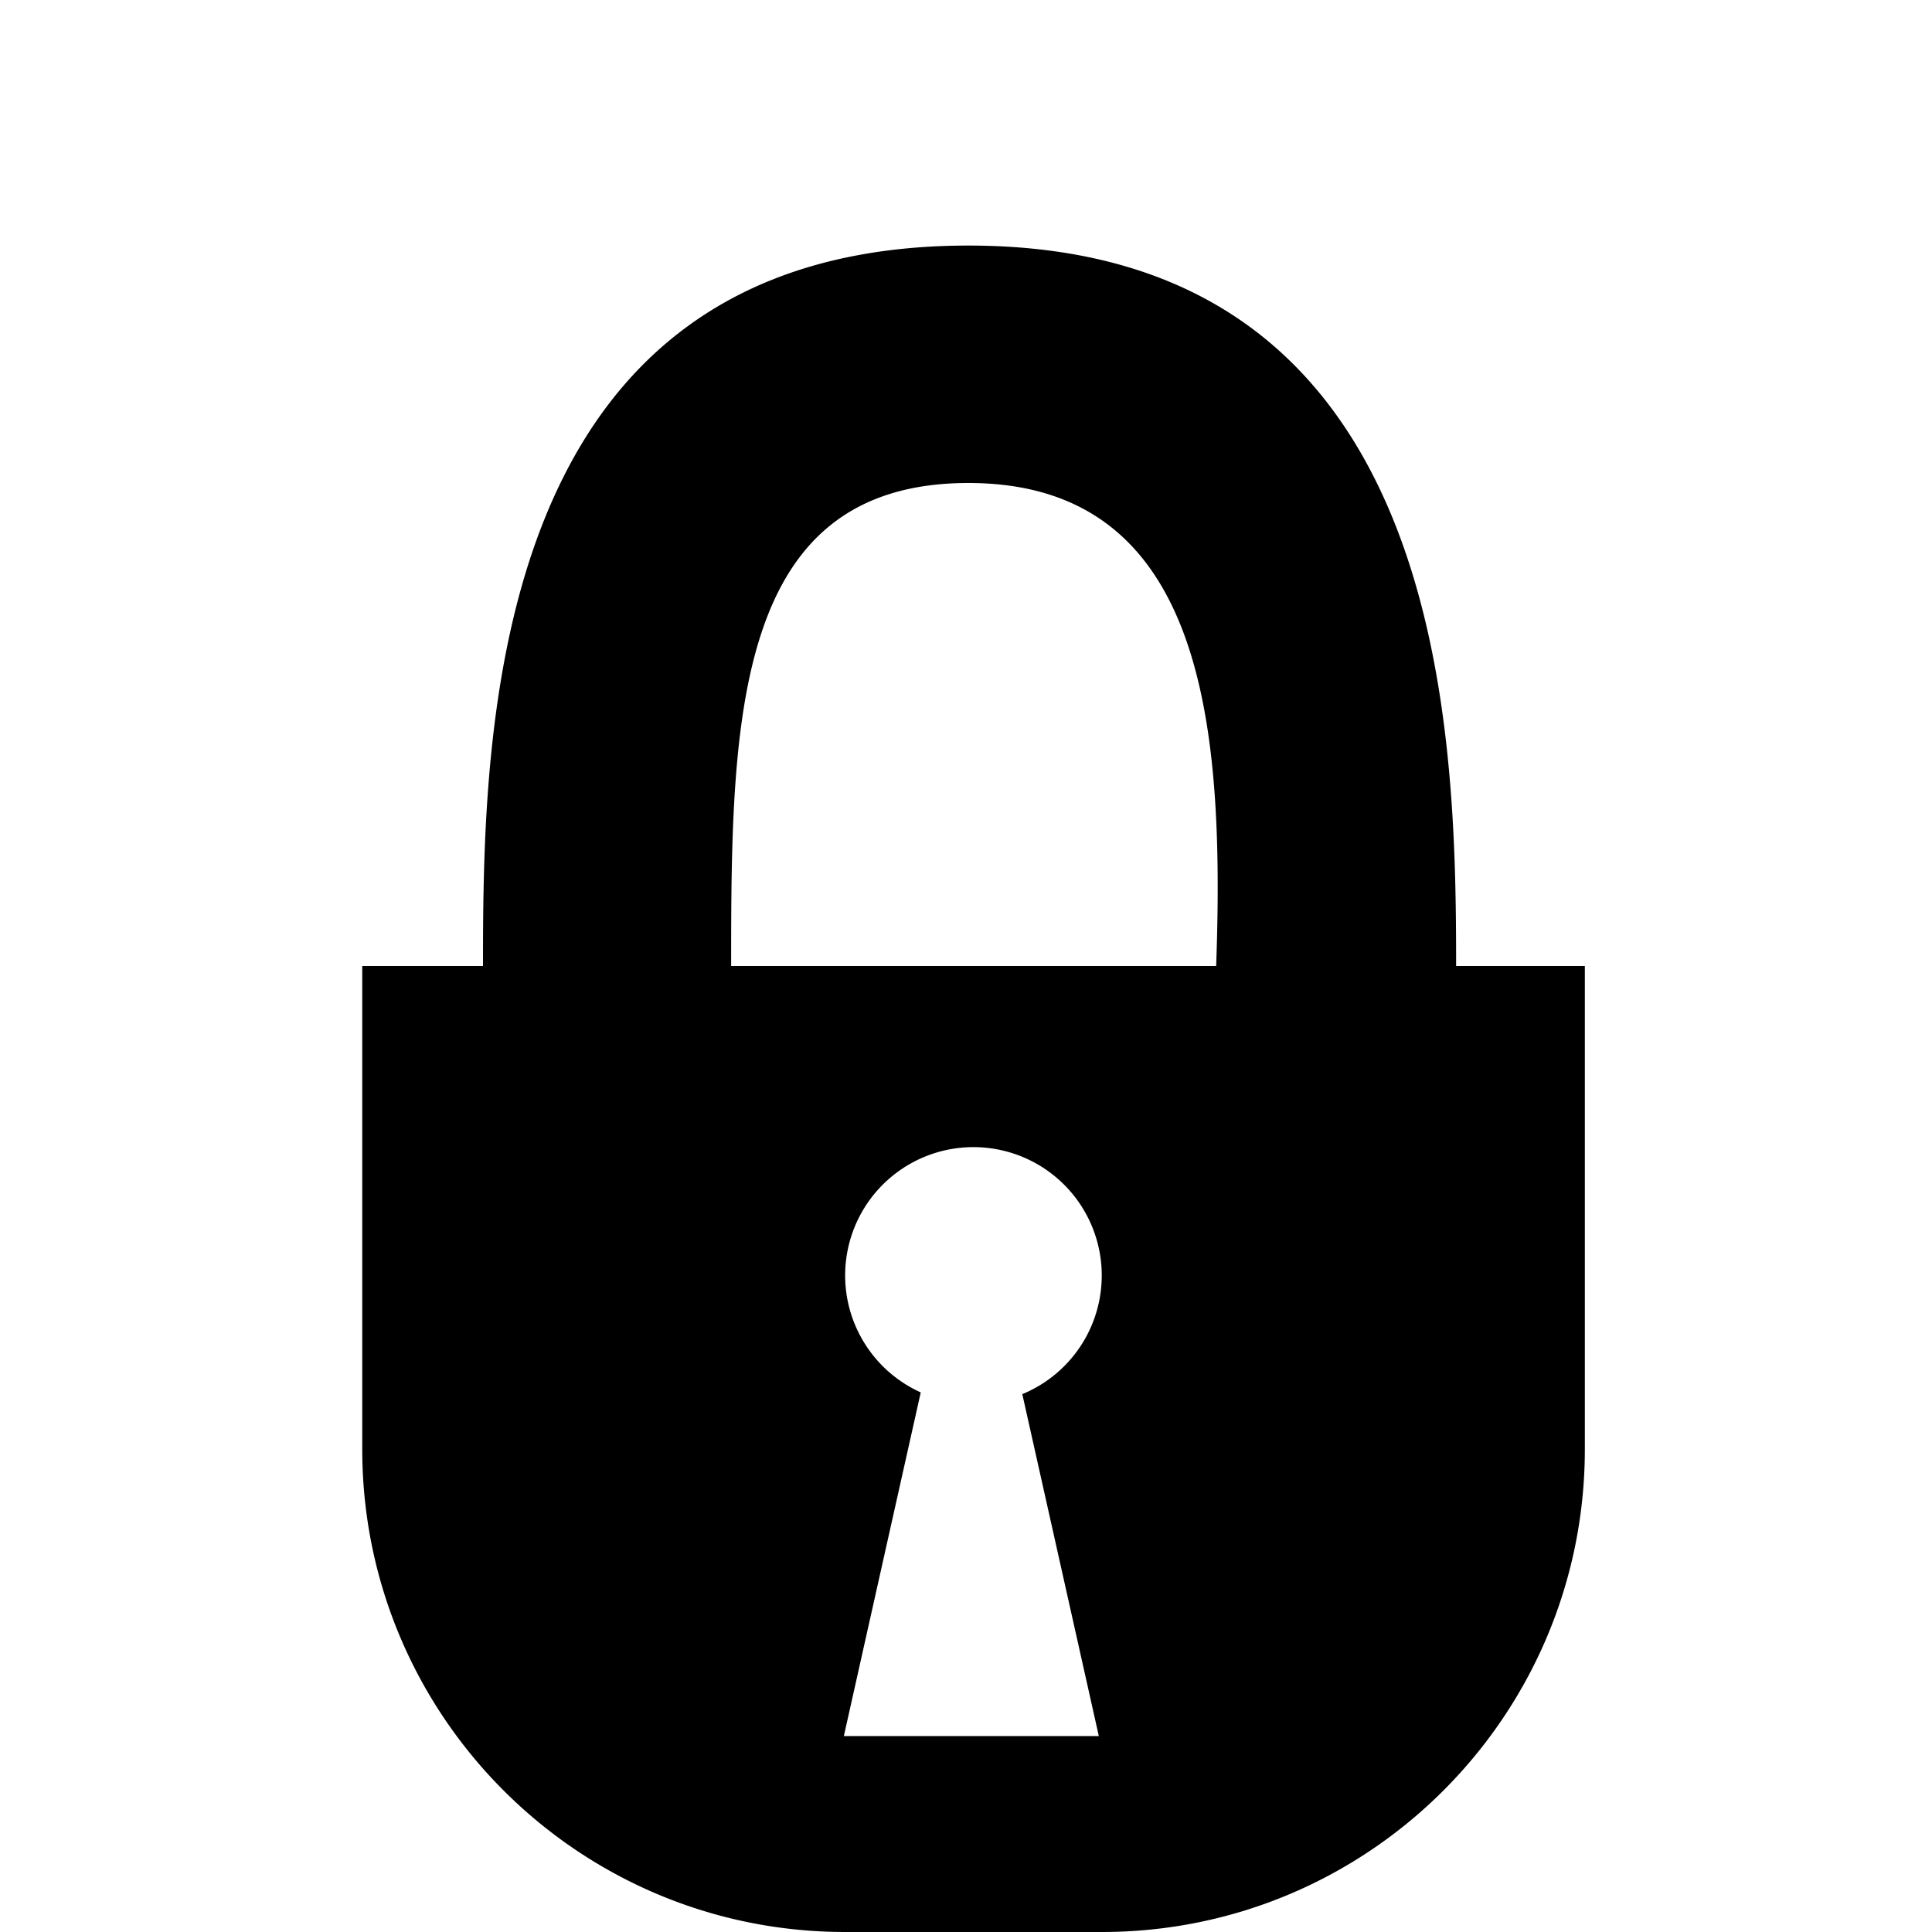 <svg xmlns="http://www.w3.org/2000/svg"  width="22pt" height="22pt" class="tc-image-locked-padlock tc-image-button" viewBox="0 0 128 128"><path fill-rule="evenodd" d="M96.472 64H105v32.01C105 113.674 90.674 128 73.001 128H56C38.318 128 24 113.677 24 96.01V64h8c.003-15.723.303-47.731 32.16-47.731 31.794 0 32.305 32.057 32.312 47.731zm-15.897 0H48.44c.002-16.287.142-32 15.719-32 15.684 0 16.977 16.136 16.415 32zM67.732 92.364A8.503 8.503 0 0064.5 76a8.5 8.5 0 00-3.498 16.25l-5.095 22.77H72.8l-5.07-22.656z"/></svg>